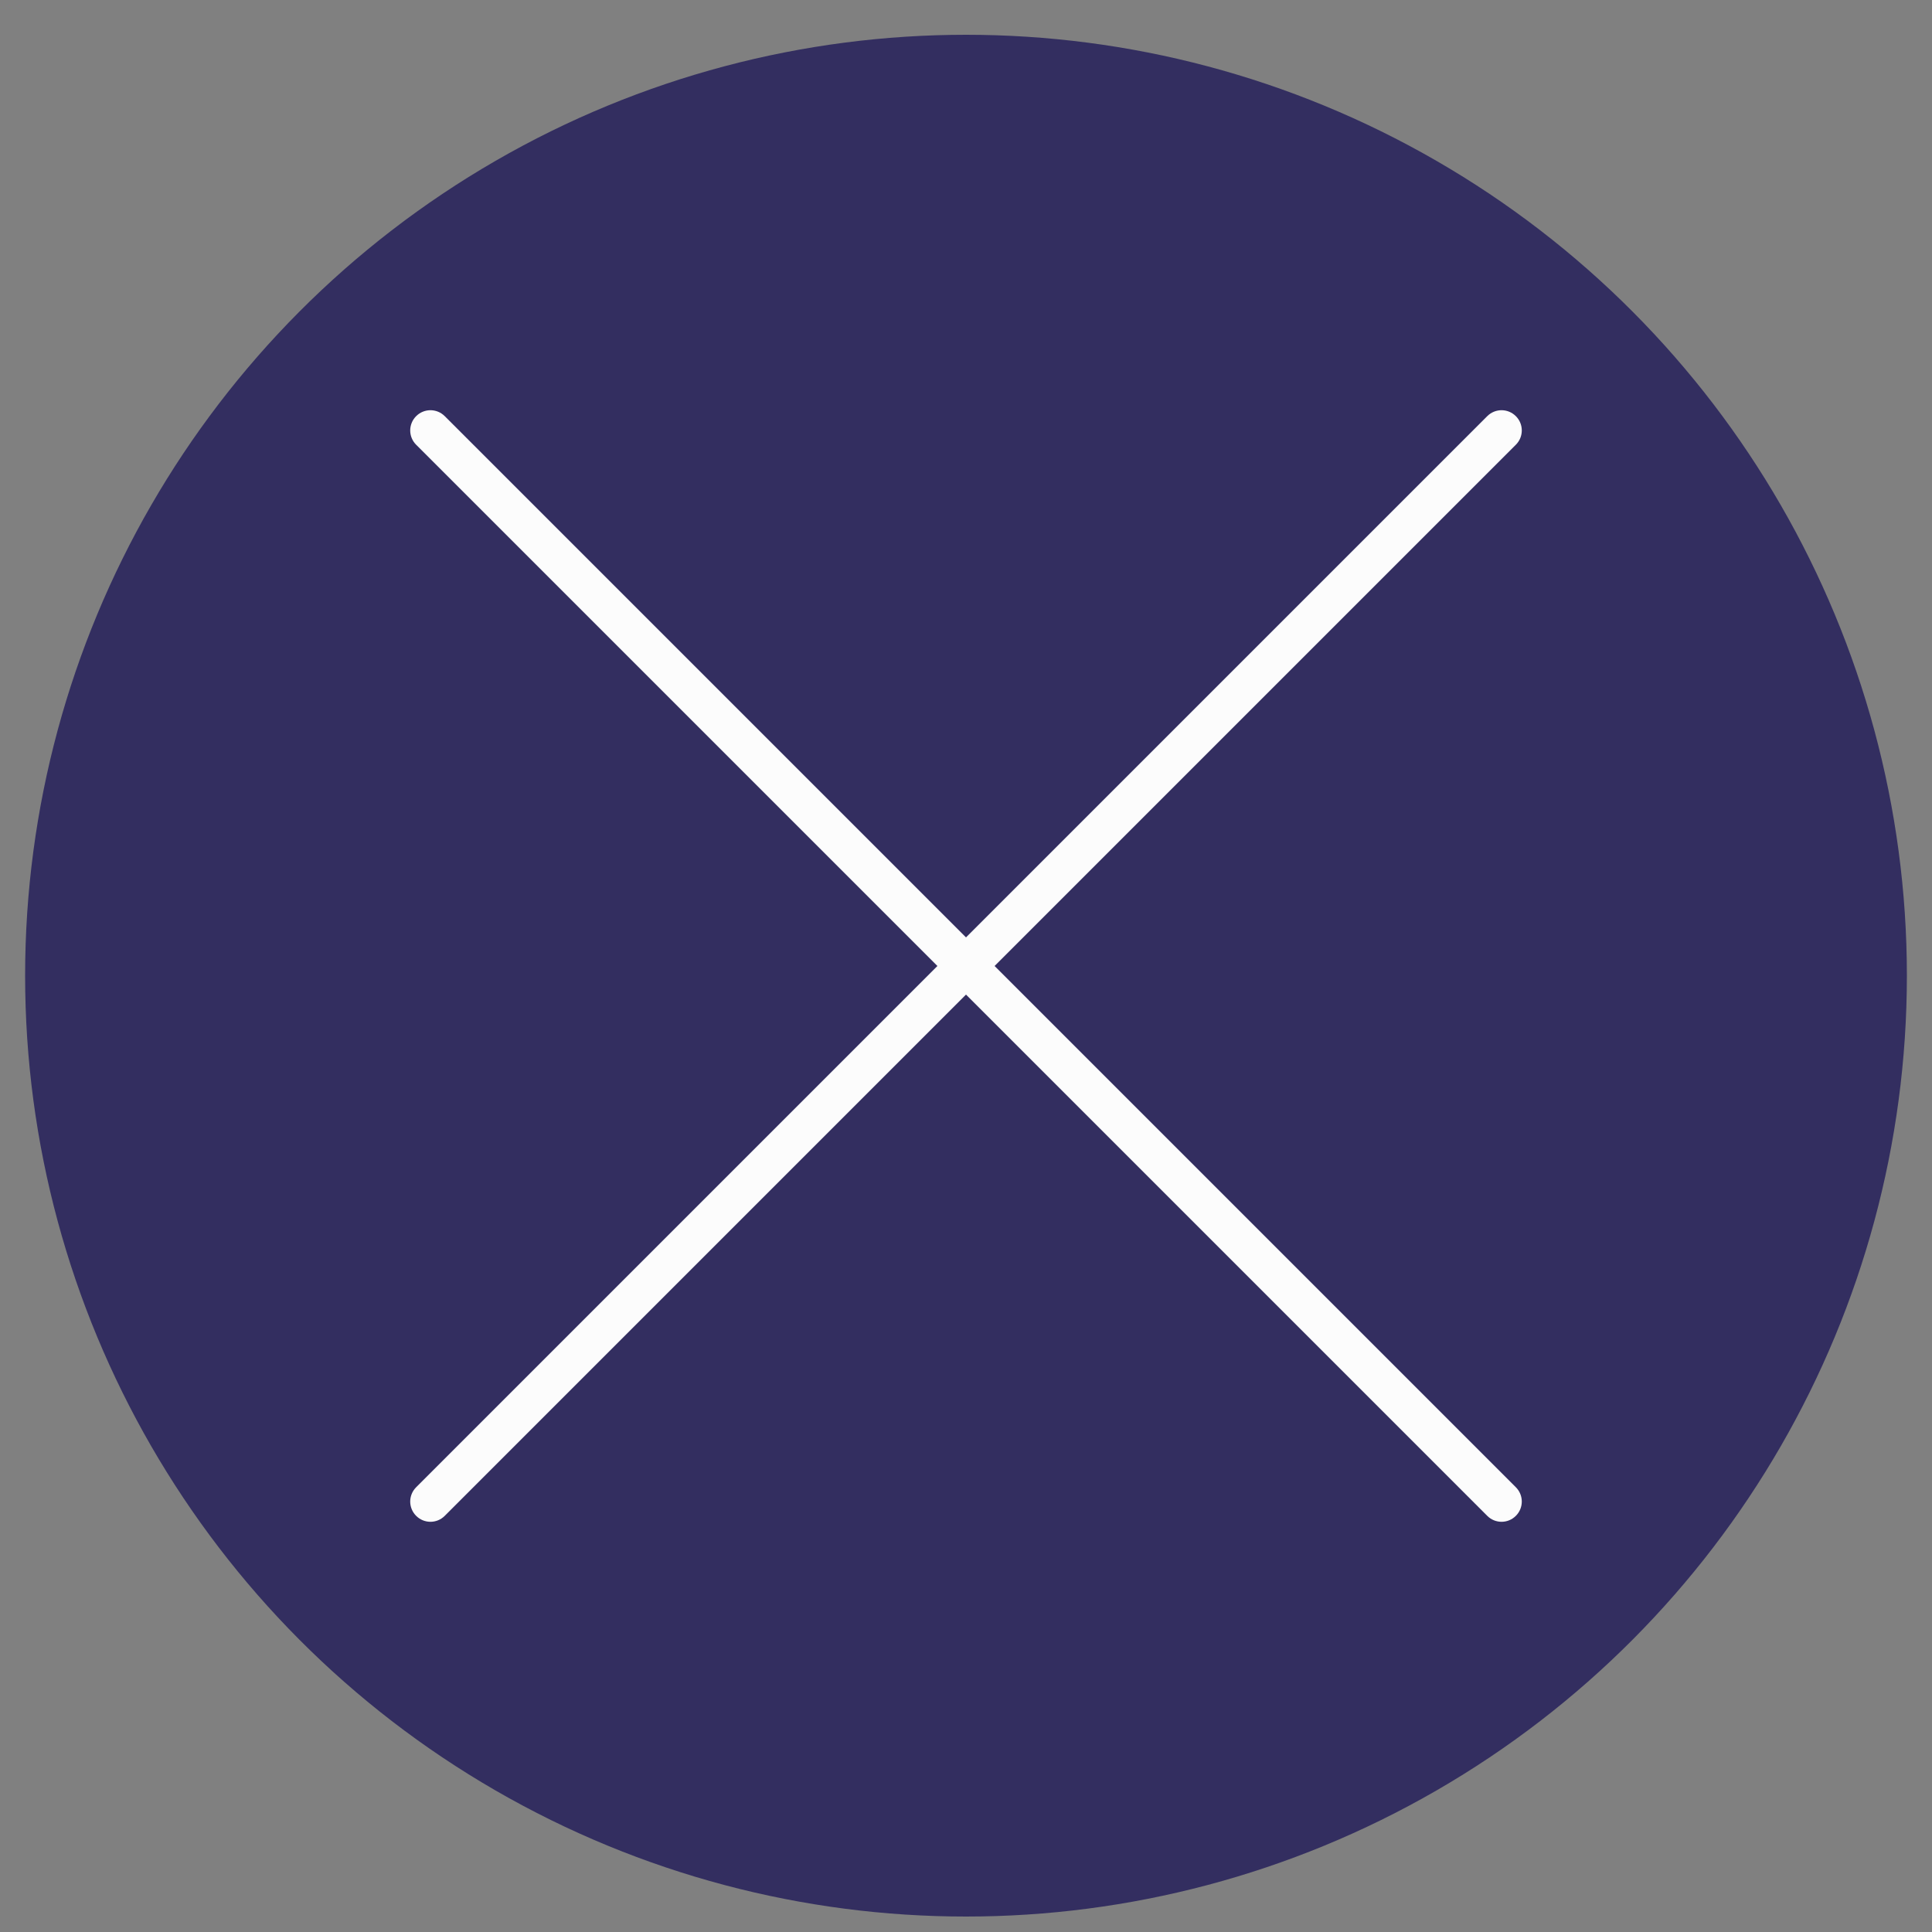 <?xml version="1.0" encoding="utf-8"?>
<!-- Generator: Adobe Illustrator 22.0.1, SVG Export Plug-In . SVG Version: 6.00 Build 0)  -->
<svg version="1.1" id="Lager_1" xmlns="http://www.w3.org/2000/svg" xmlns:xlink="http://www.w3.org/1999/xlink" x="0px" y="0px"
	 viewBox="0 0 1000 1000" style="enable-background:new 0 0 1000 1000;" xml:space="preserve">
<rect x="0" y="0" width="1000" height="1000" fill="#808080" stroke="none"/>
<style type="text/css">
	.st0{fill:#332E60;}
	.st1{fill:#FCFCFC;}
</style>
<circle class="st0" cx="500" cy="505" r="487"/>
<g>
	<g>
		<path class="st1" d="M784.6,230.2L230.2,784.6c-4.1,4.1-10.7,4.1-14.8,0h0c-4.1-4.1-4.1-10.7,0-14.8l554.4-554.4
			c4.1-4.1,10.7-4.1,14.8,0v0C788.7,219.5,788.7,226.1,784.6,230.2z"/>
	</g>
	<g>
		<path class="st1" d="M769.8,784.6L215.4,230.2c-4.1-4.1-4.1-10.7,0-14.8l0,0c4.1-4.1,10.7-4.1,14.8,0l554.4,554.4
			c4.1,4.1,4.1,10.7,0,14.8l0,0C780.5,788.7,773.9,788.7,769.8,784.6z"/>
	</g>
</g>
</svg>
